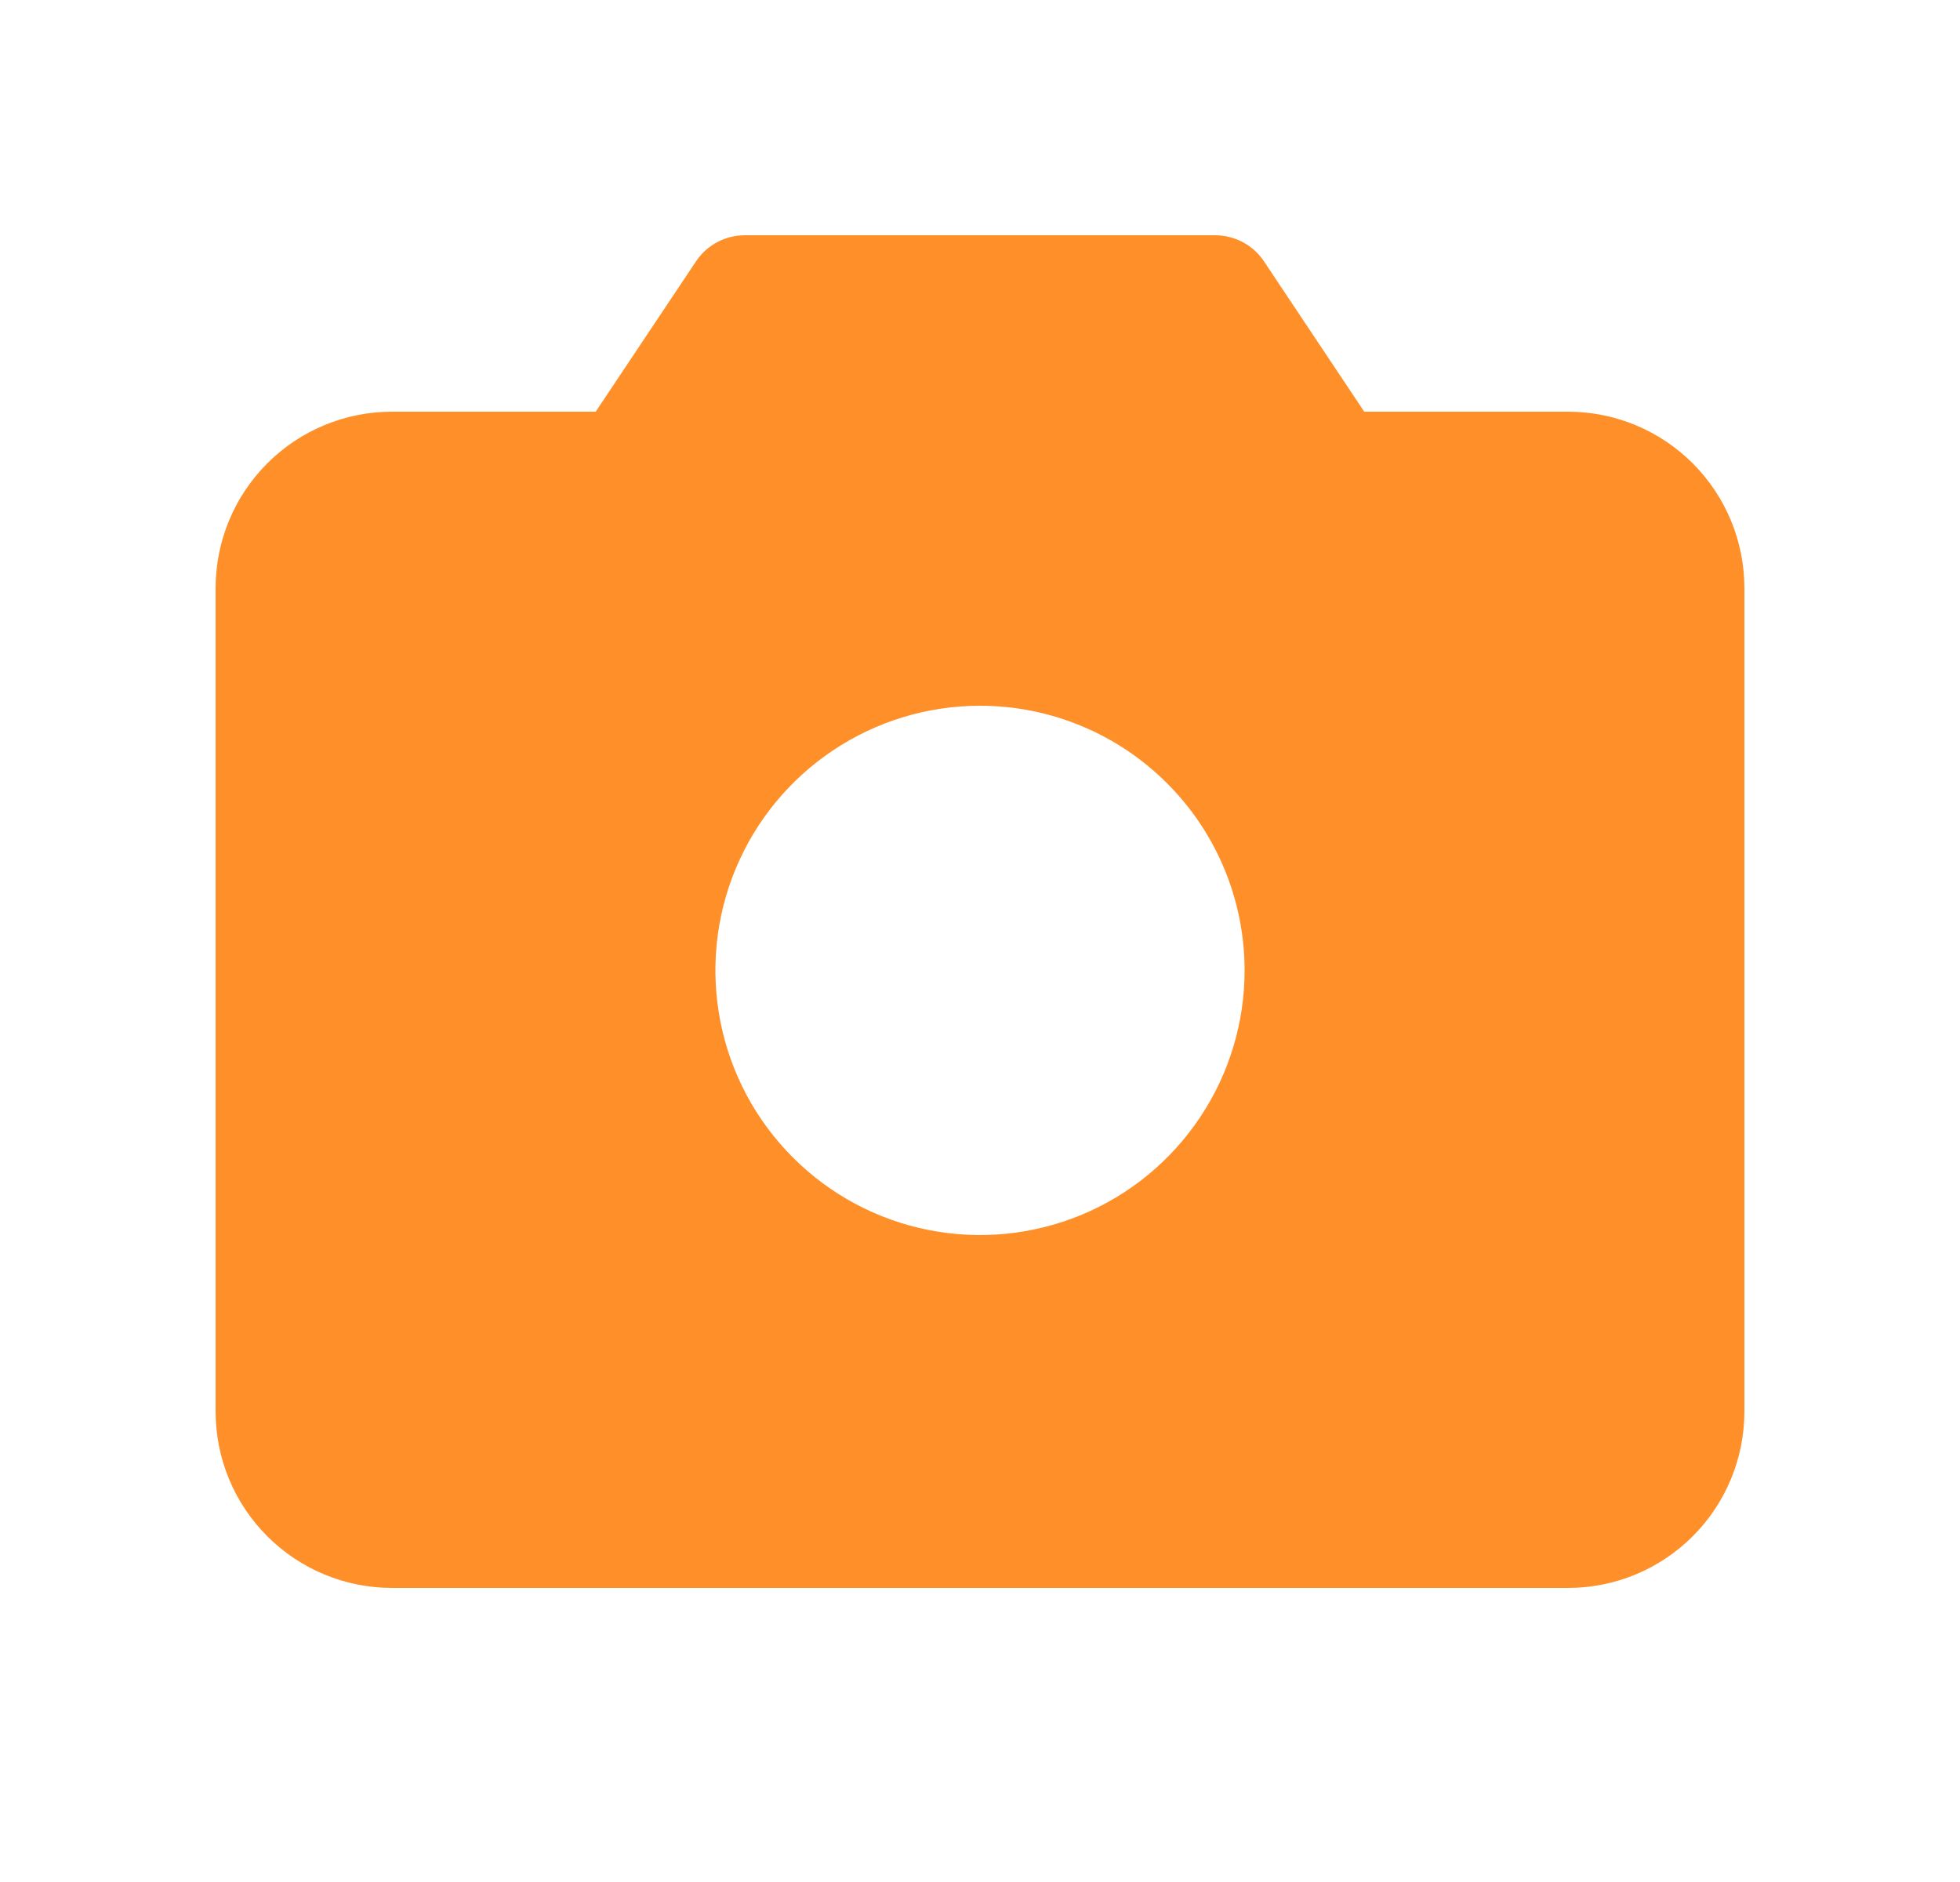 <svg width="25" height="24" viewBox="0 0 25 24" fill="none" xmlns="http://www.w3.org/2000/svg">
<path d="M20 5.25H17.401L16.123 3.334C16.055 3.231 15.962 3.147 15.854 3.089C15.745 3.031 15.623 3 15.5 3H9.5C9.377 3 9.255 3.031 9.146 3.089C9.038 3.147 8.945 3.231 8.877 3.334L7.598 5.25H5C4.403 5.25 3.831 5.487 3.409 5.909C2.987 6.331 2.75 6.903 2.75 7.5V18C2.75 18.597 2.987 19.169 3.409 19.591C3.831 20.013 4.403 20.25 5 20.25H20C20.597 20.25 21.169 20.013 21.591 19.591C22.013 19.169 22.25 18.597 22.25 18V7.5C22.25 6.903 22.013 6.331 21.591 5.909C21.169 5.487 20.597 5.25 20 5.25ZM15.875 12.375C15.875 13.043 15.677 13.695 15.306 14.25C14.935 14.805 14.408 15.238 13.792 15.493C13.175 15.748 12.496 15.815 11.842 15.685C11.187 15.555 10.585 15.233 10.114 14.761C9.642 14.29 9.32 13.688 9.19 13.033C9.06 12.379 9.126 11.7 9.382 11.083C9.637 10.467 10.07 9.94 10.625 9.569C11.18 9.198 11.832 9 12.5 9C13.395 9 14.254 9.356 14.886 9.989C15.519 10.621 15.875 11.48 15.875 12.375Z" fill="#FF9029"/>
</svg>
